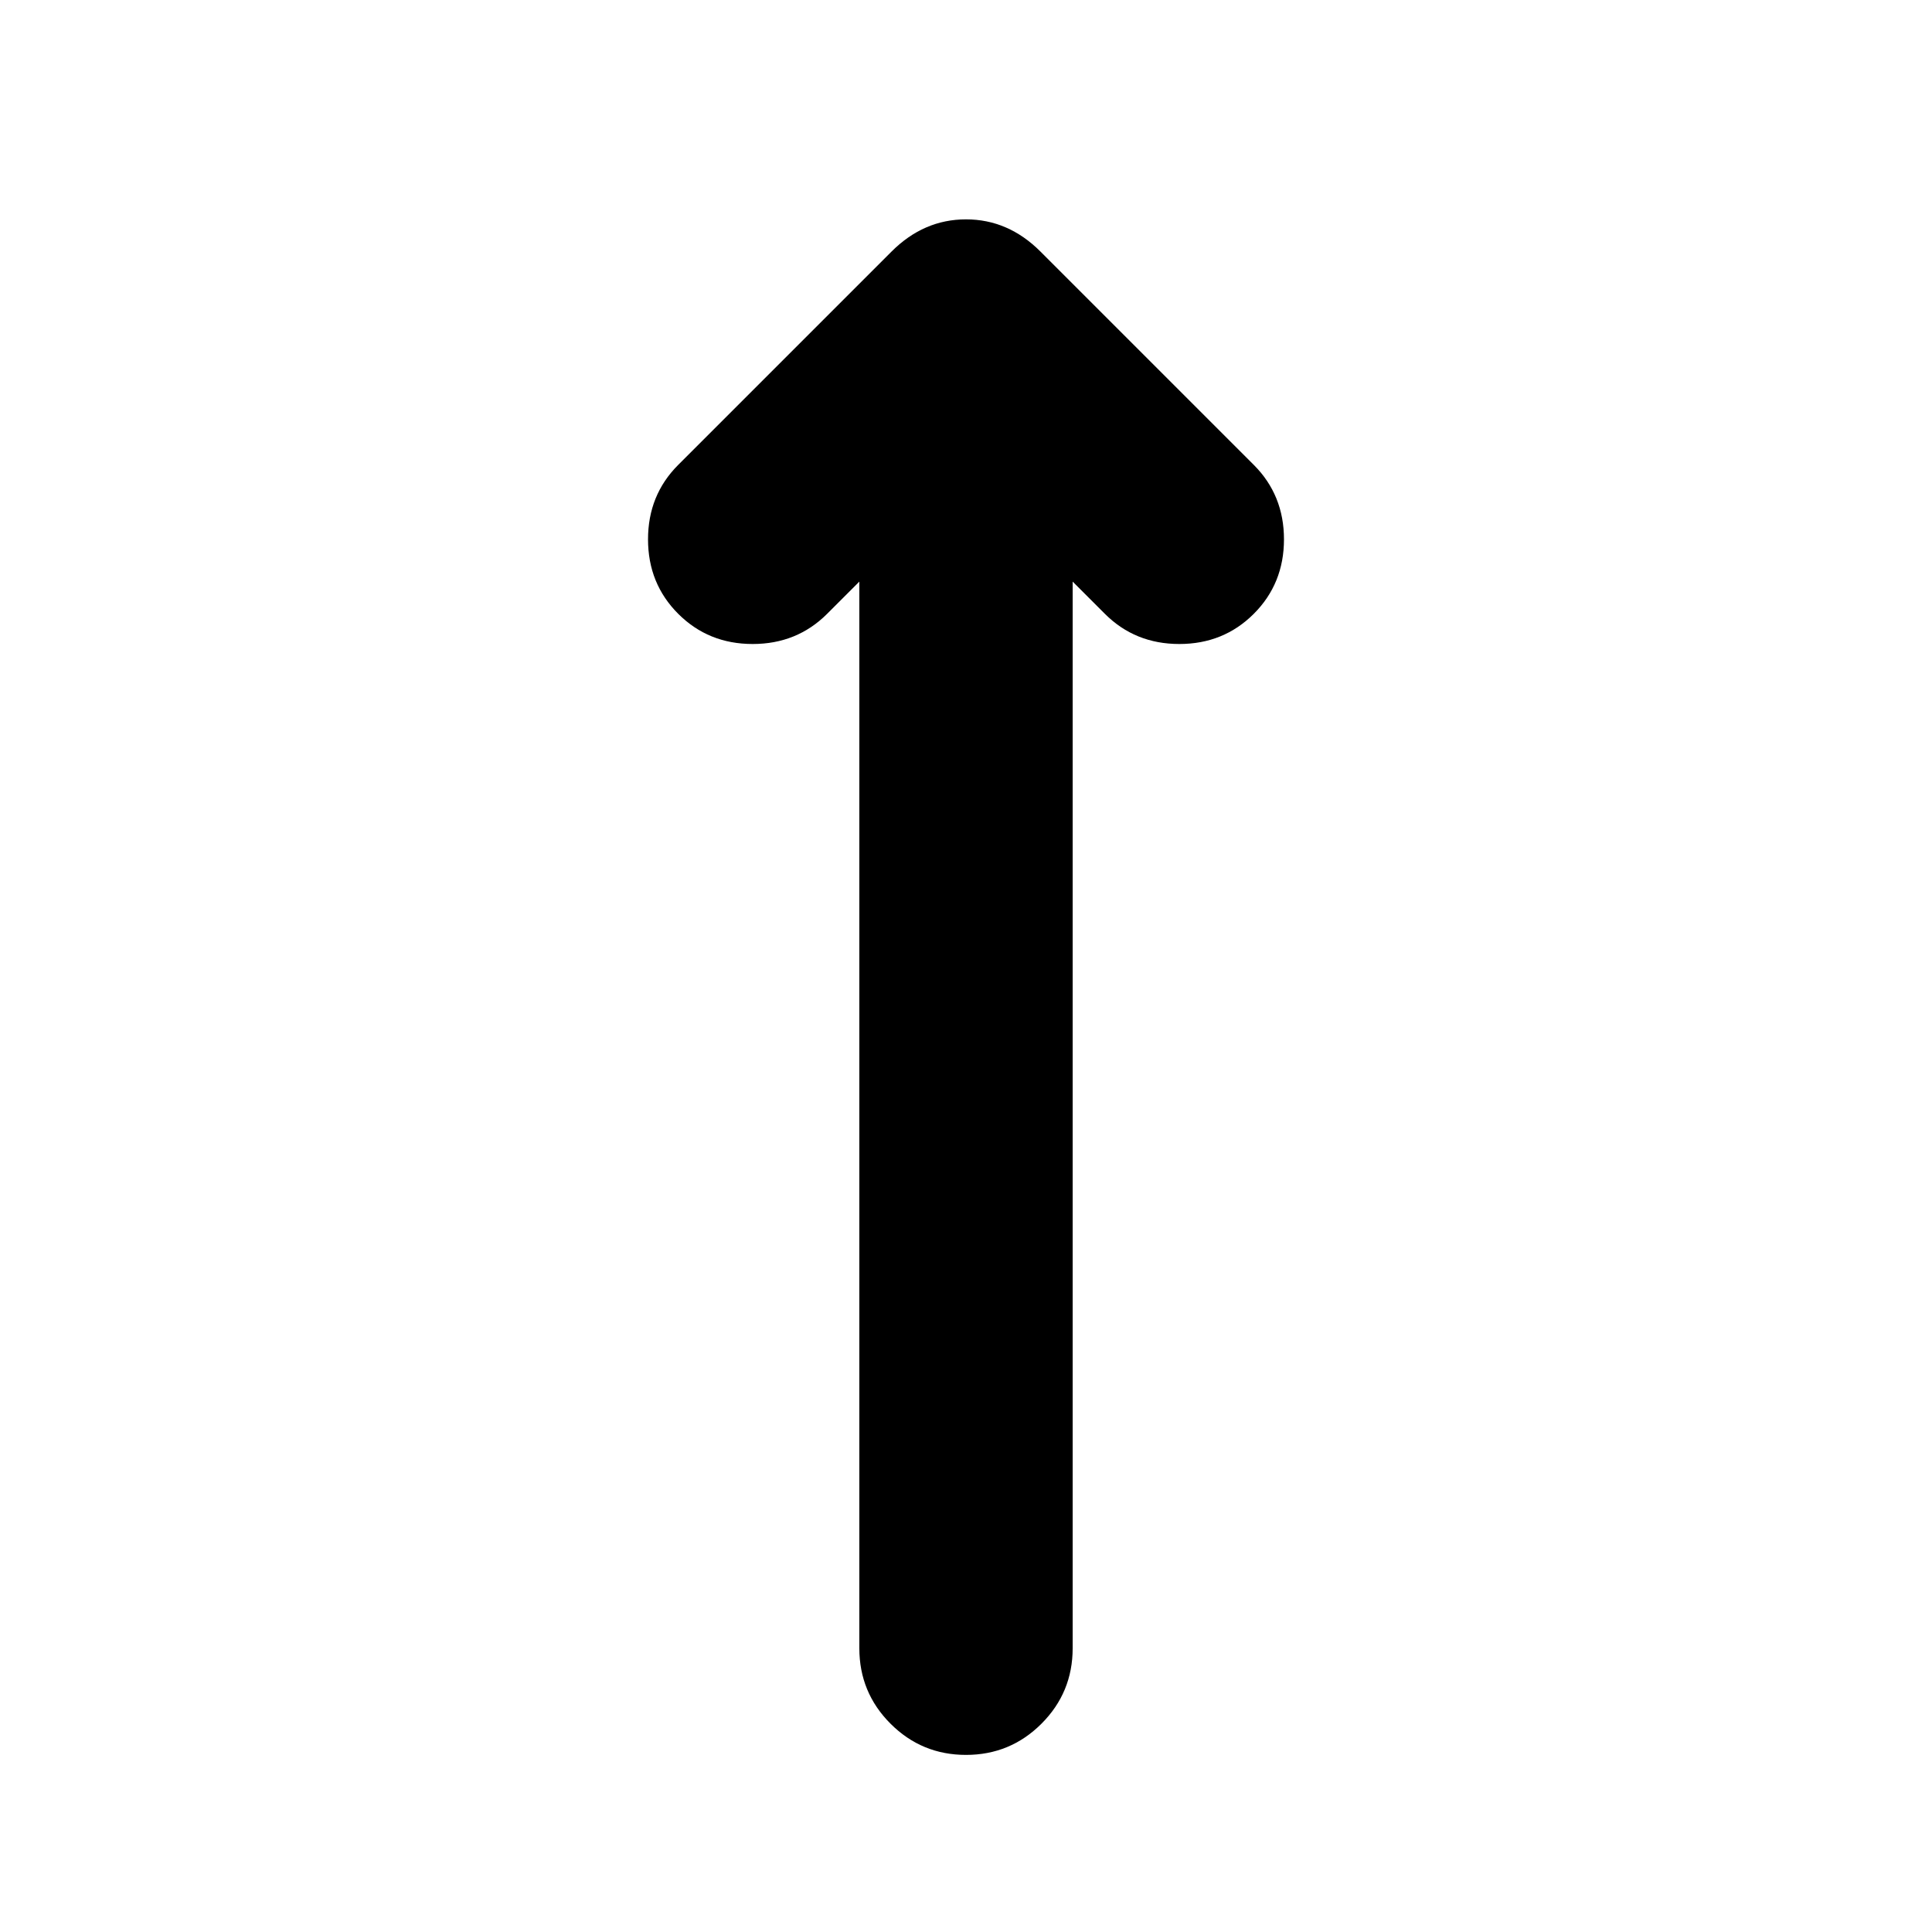 <svg xmlns="http://www.w3.org/2000/svg" height="24" viewBox="0 -960 960 960" width="24"><path d="m427-671-16 16q-15 15-37 15t-37-15q-15-15-15-37t15-37l106-106q16-16 37-16t37 16l106 106q15 15 15 37t-15 37q-15 15-37 15t-37-15l-16-16v530q0 22-15.5 37.5T480-88q-22 0-37.5-15.5T427-141v-530Z"/></svg>